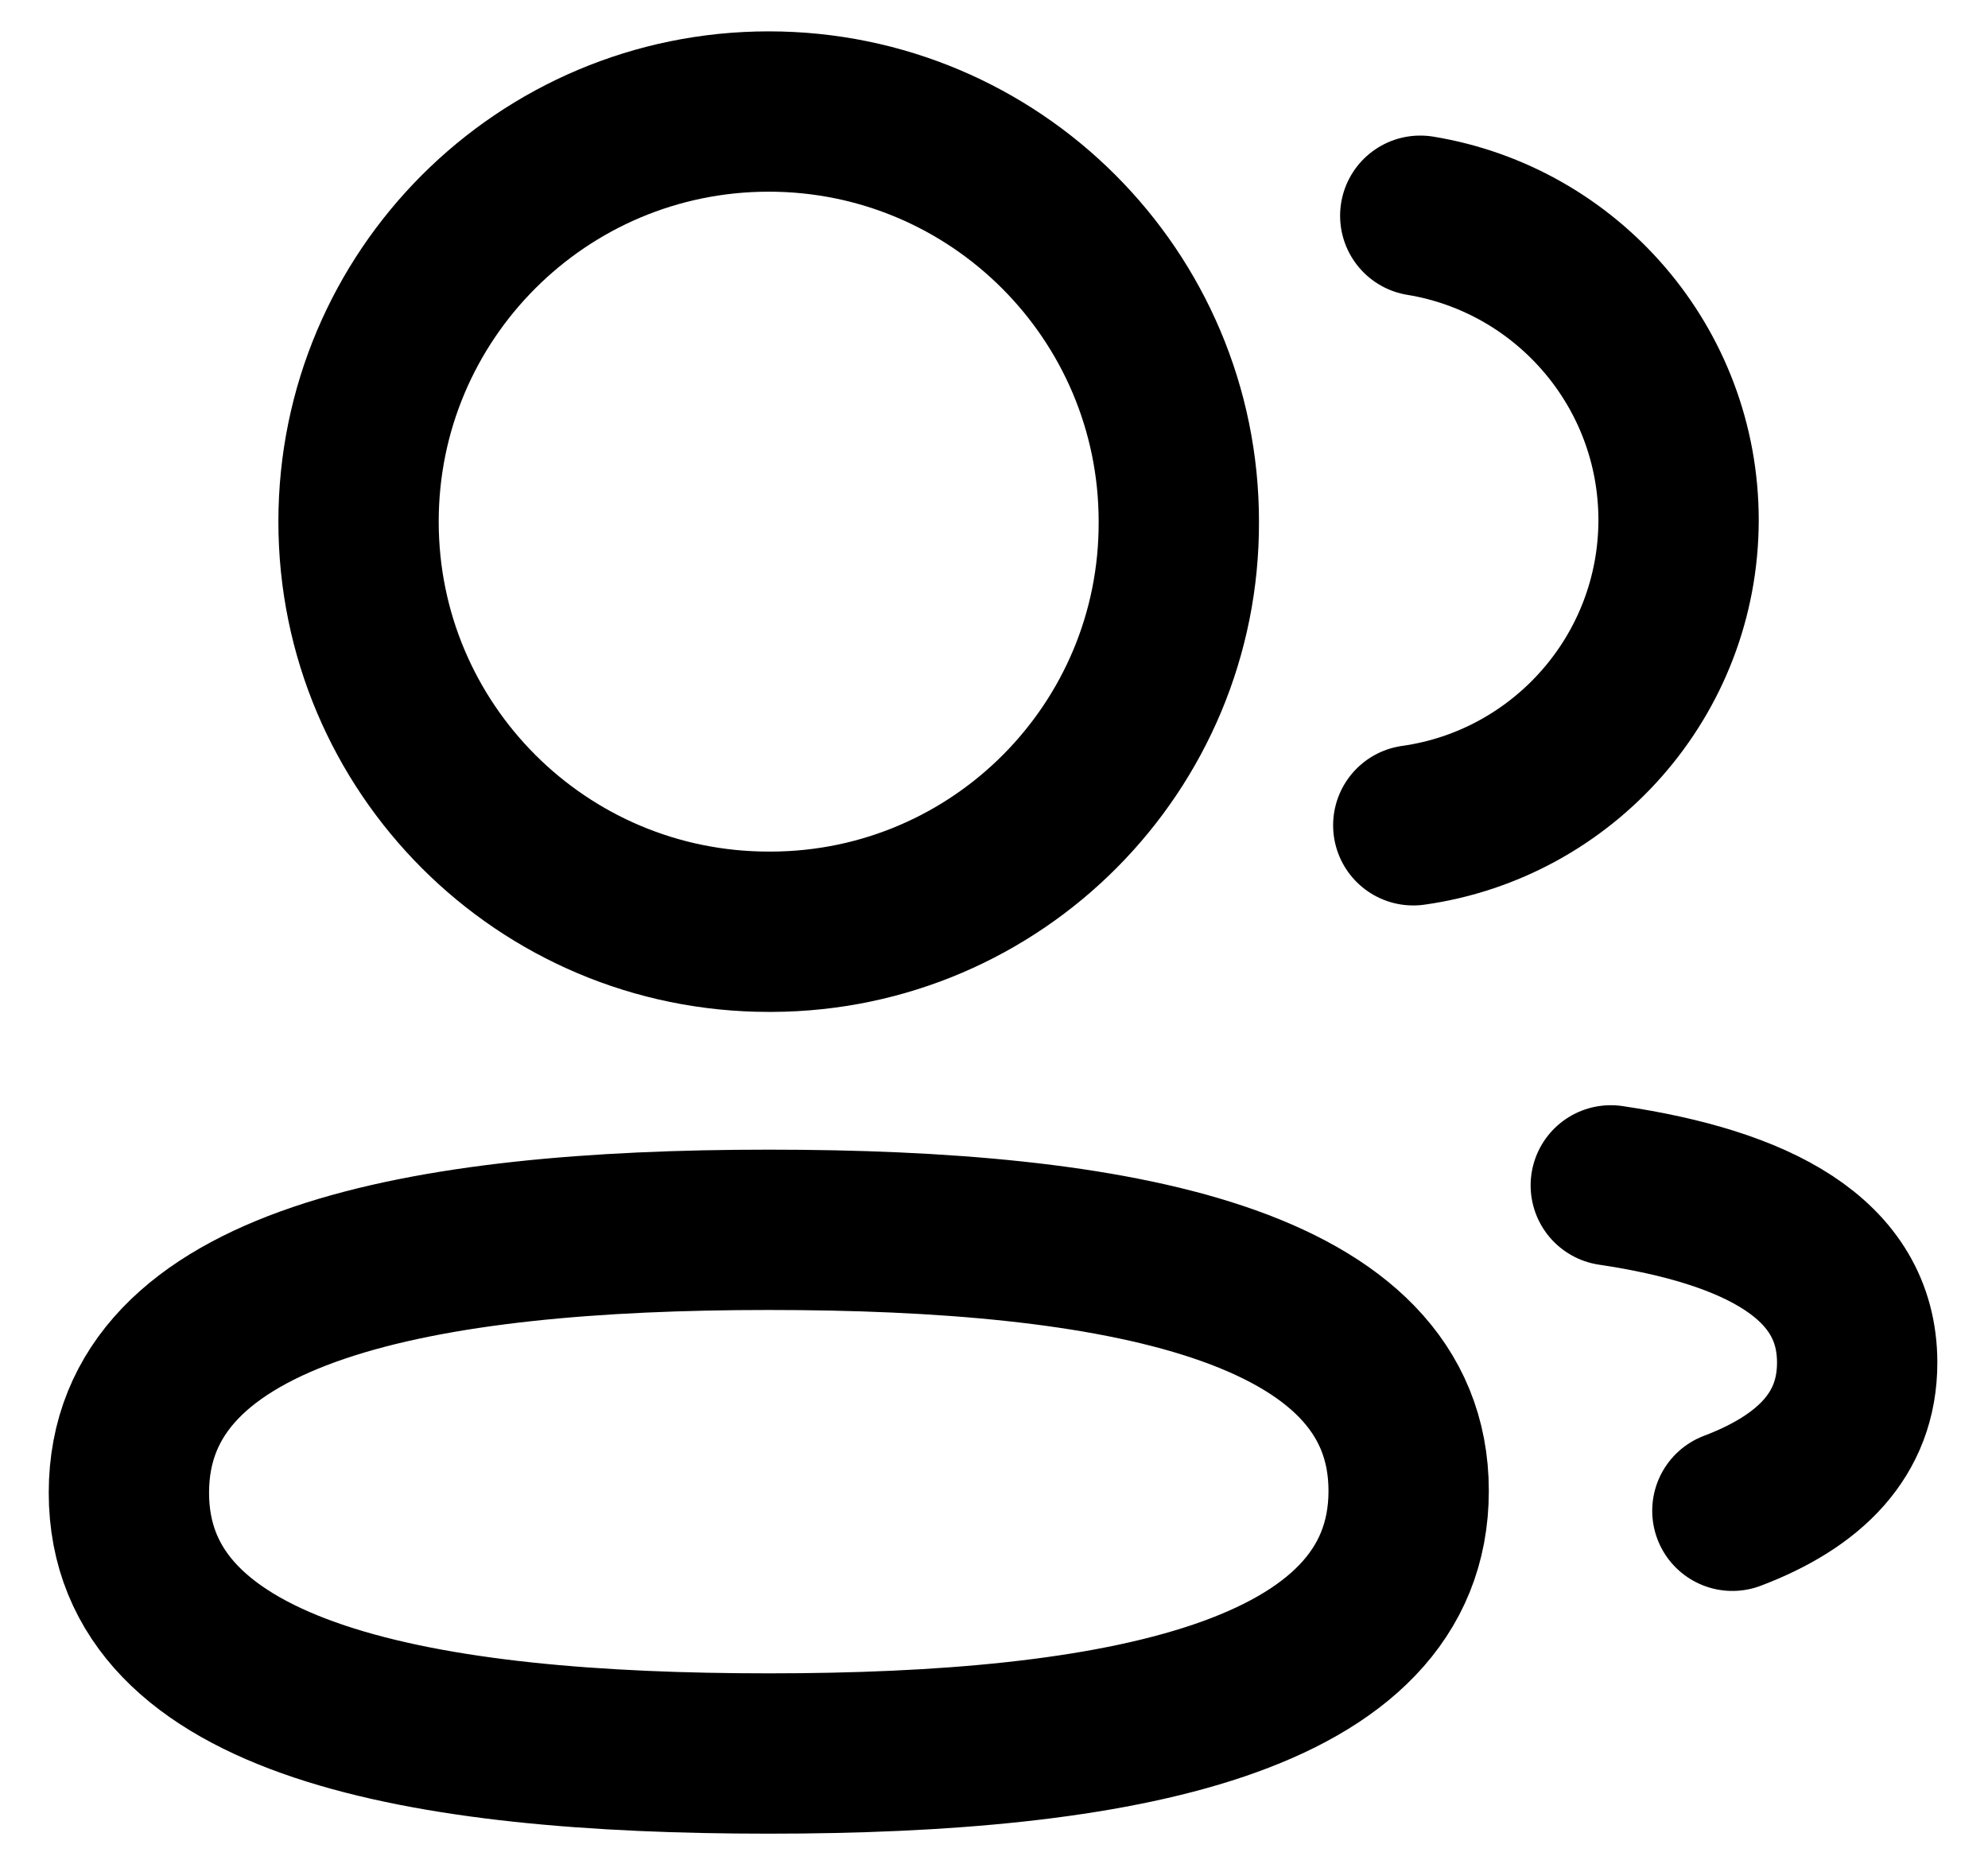 <svg width="31" height="29" viewBox="0 0 31 29" fill="none" xmlns="http://www.w3.org/2000/svg">
<path fill-rule="evenodd" clip-rule="evenodd" d="M11.988 19.177C17.367 19.177 21.966 19.992 21.966 23.248C21.966 26.505 17.398 27.343 11.988 27.343C6.606 27.343 2.01 26.535 2.01 23.277C2.01 20.019 6.576 19.177 11.988 19.177Z" stroke="black" stroke-width="2.5" stroke-linecap="round" stroke-linejoin="round"/>
<path fill-rule="evenodd" clip-rule="evenodd" d="M11.988 14.529C8.455 14.529 5.591 11.666 5.591 8.134C5.591 4.602 8.455 1.739 11.988 1.739C15.518 1.739 18.382 4.602 18.382 8.134C18.395 11.653 15.552 14.516 12.033 14.529H11.988Z" stroke="black" stroke-width="2.5" stroke-linecap="round" stroke-linejoin="round"/>
<path d="M22.038 12.869C24.373 12.541 26.171 10.537 26.175 8.112C26.175 5.722 24.432 3.738 22.147 3.364" stroke="black" stroke-width="2.5" stroke-linecap="round" stroke-linejoin="round"/>
<path d="M25.118 18.484C27.38 18.821 28.96 19.615 28.96 21.248C28.96 22.372 28.216 23.102 27.014 23.558" stroke="black" stroke-width="2.5" stroke-linecap="round" stroke-linejoin="round"/>
</svg>
